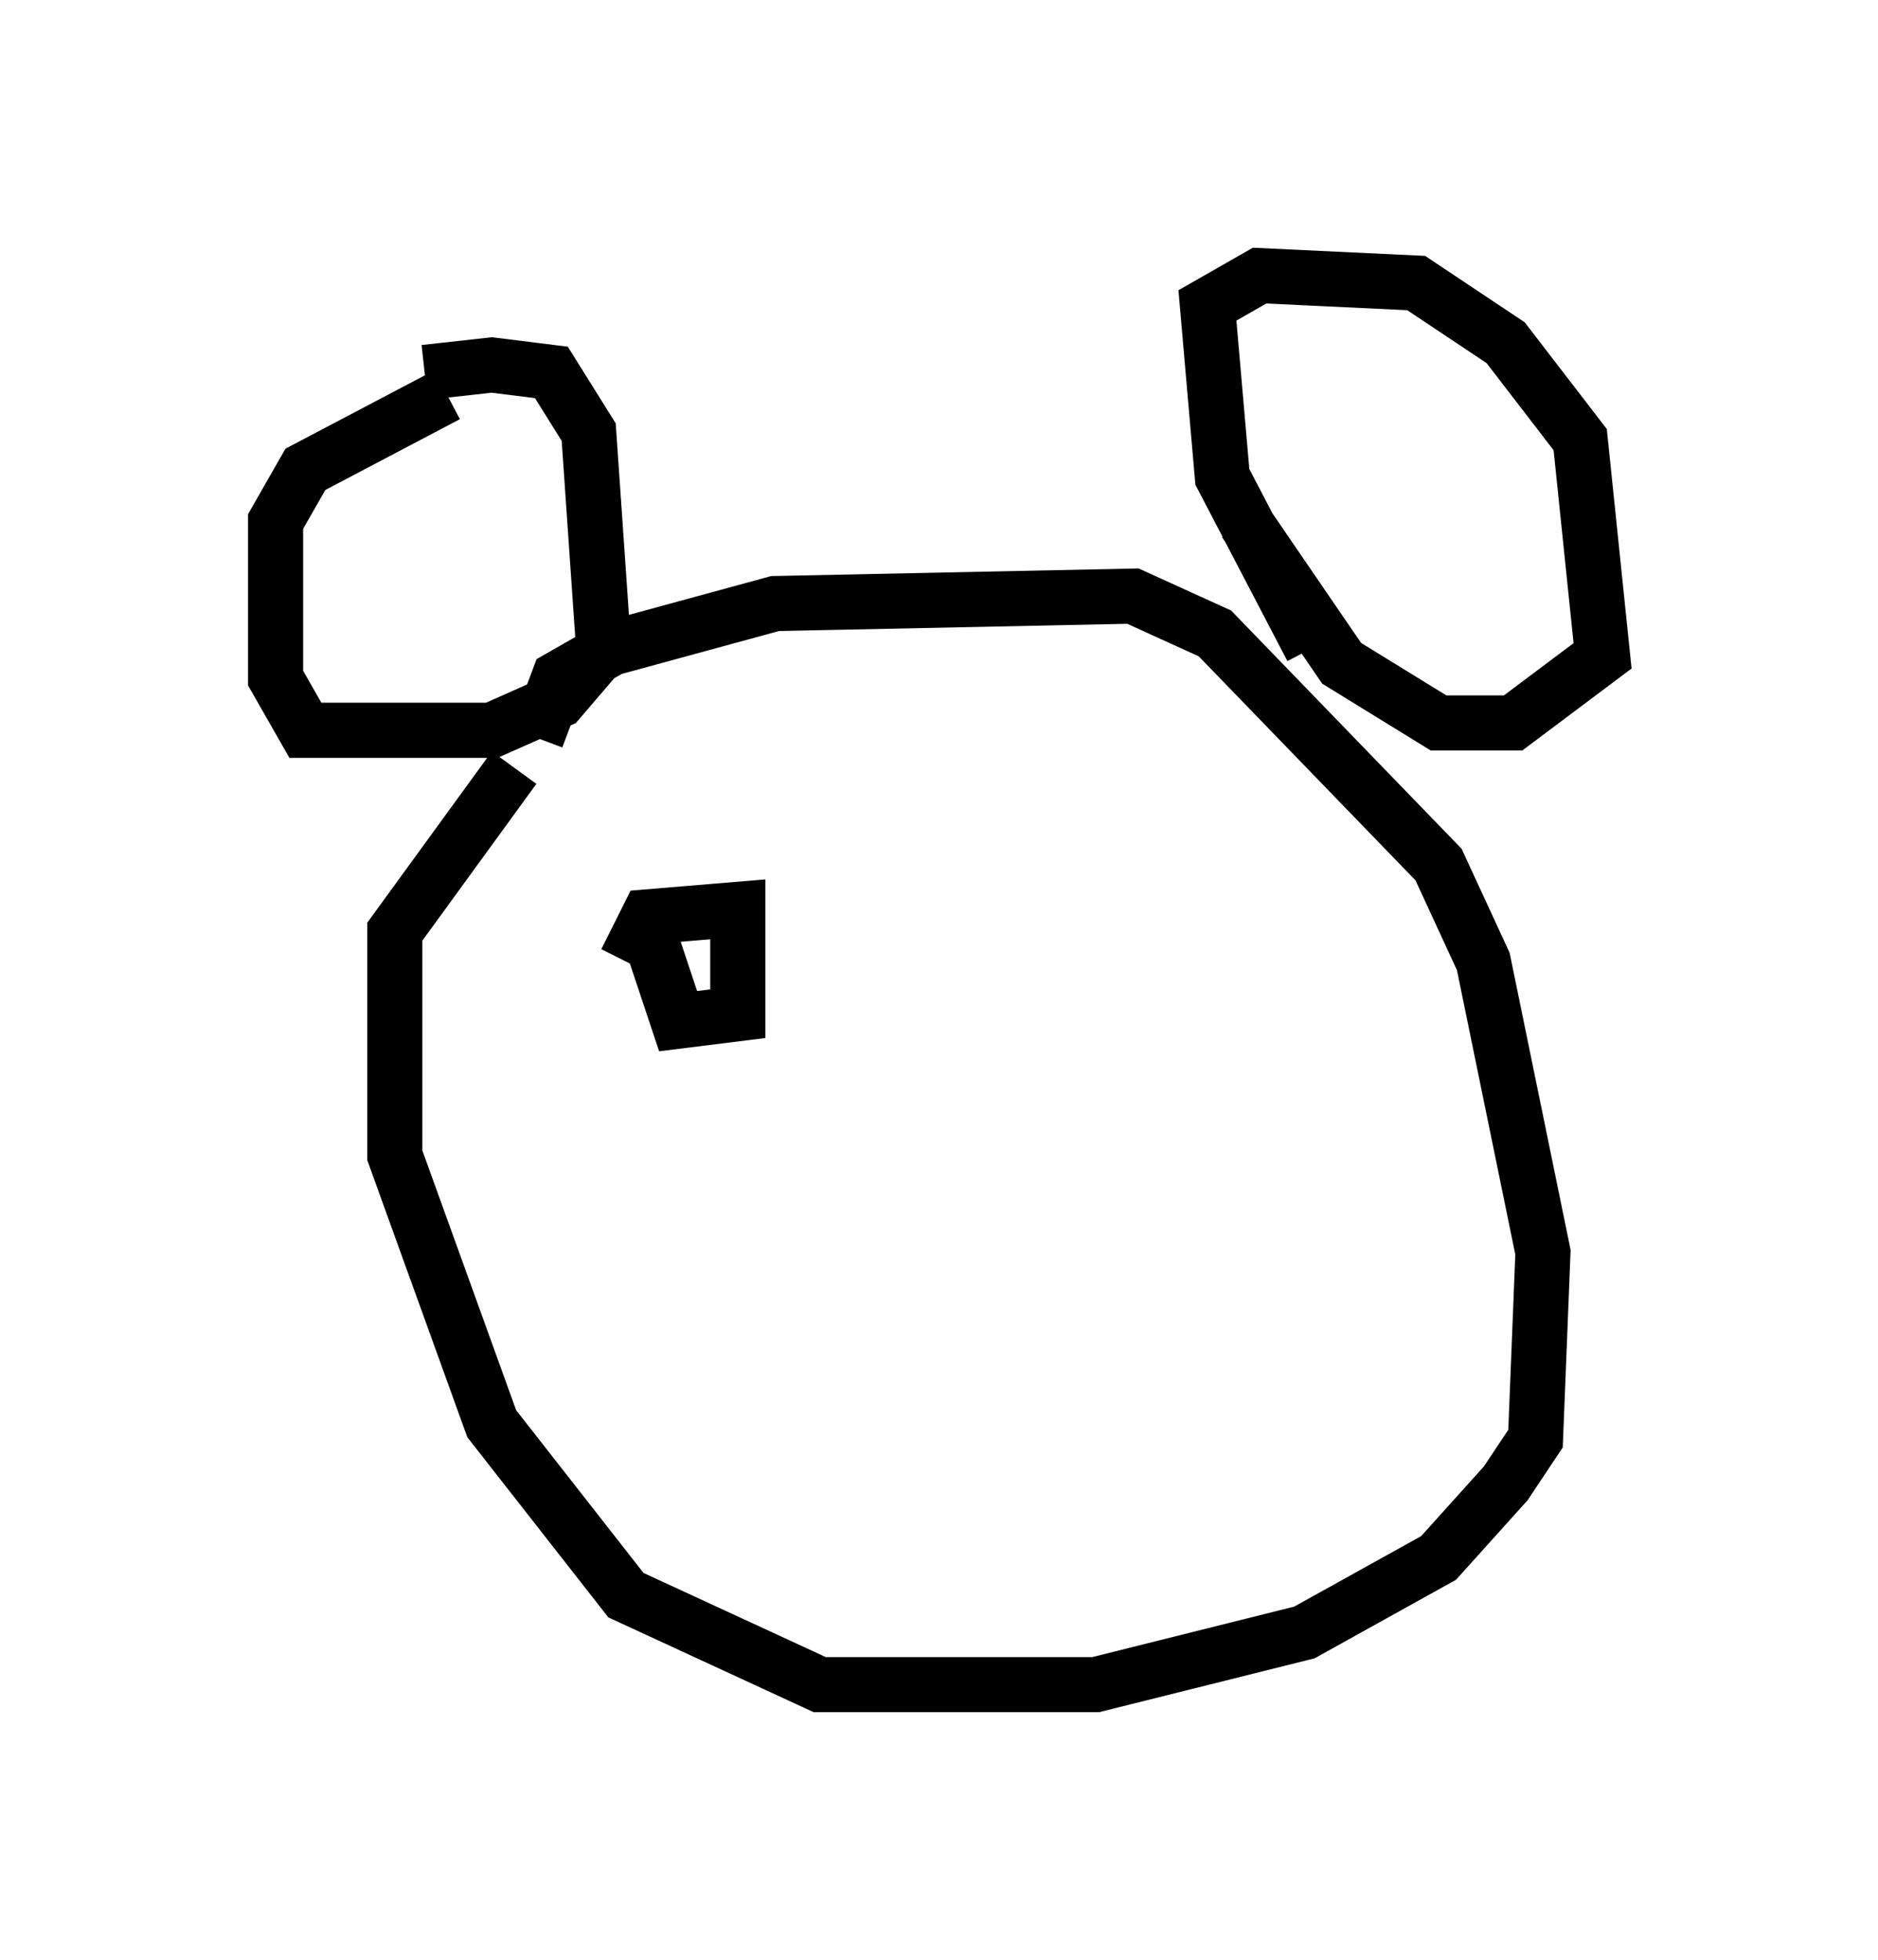 <?xml version="1.0" encoding="utf-8" ?>
<svg baseProfile="full" height="35.575" version="1.1" width="34.086" xmlns="http://www.w3.org/2000/svg" xmlns:ev="http://www.w3.org/2001/xml-events" xmlns:xlink="http://www.w3.org/1999/xlink"><defs /><rect fill="white" height="35.575" width="34.086" x="0" y="0" /><path d="M7.03, 7.571 m0.677, -0.812 l1.218, -0.135 1.083, 0.135 l0.677, 1.083 0.271, 3.924 l-0.812, 0.947 -1.218, 0.541 l-3.383, 0.0 -0.541, -0.947 l0.0, -2.842 0.541, -0.947 l2.571, -1.353 m1.624, 6.225 l0.406, -1.083 0.947, -0.541 l2.977, -0.812 6.495, -0.135 l1.488, 0.677 4.059, 4.195 l0.812, 1.759 1.083, 5.277 l-0.135, 3.383 -0.541, 0.812 l-1.218, 1.353 -2.436, 1.353 l-3.789, 0.947 -5.007, 0.0 l-3.518, -1.624 -2.436, -3.112 l-1.759, -4.871 0.0, -4.059 l2.165, -2.977 m14.479, -2.165 l-1.624, -3.112 -0.271, -3.112 l0.947, -0.541 2.842, 0.135 l1.624, 1.083 1.353, 1.759 l0.406, 3.924 -1.624, 1.218 l-1.353, 0.0 -1.759, -1.083 l-1.759, -2.571 m-11.231, 7.984 l0.406, -0.812 1.624, -0.135 l0.0, 1.894 -1.083, 0.135 l-0.541, -1.624 " fill="none" stroke="black" stroke-width="1" /></svg>